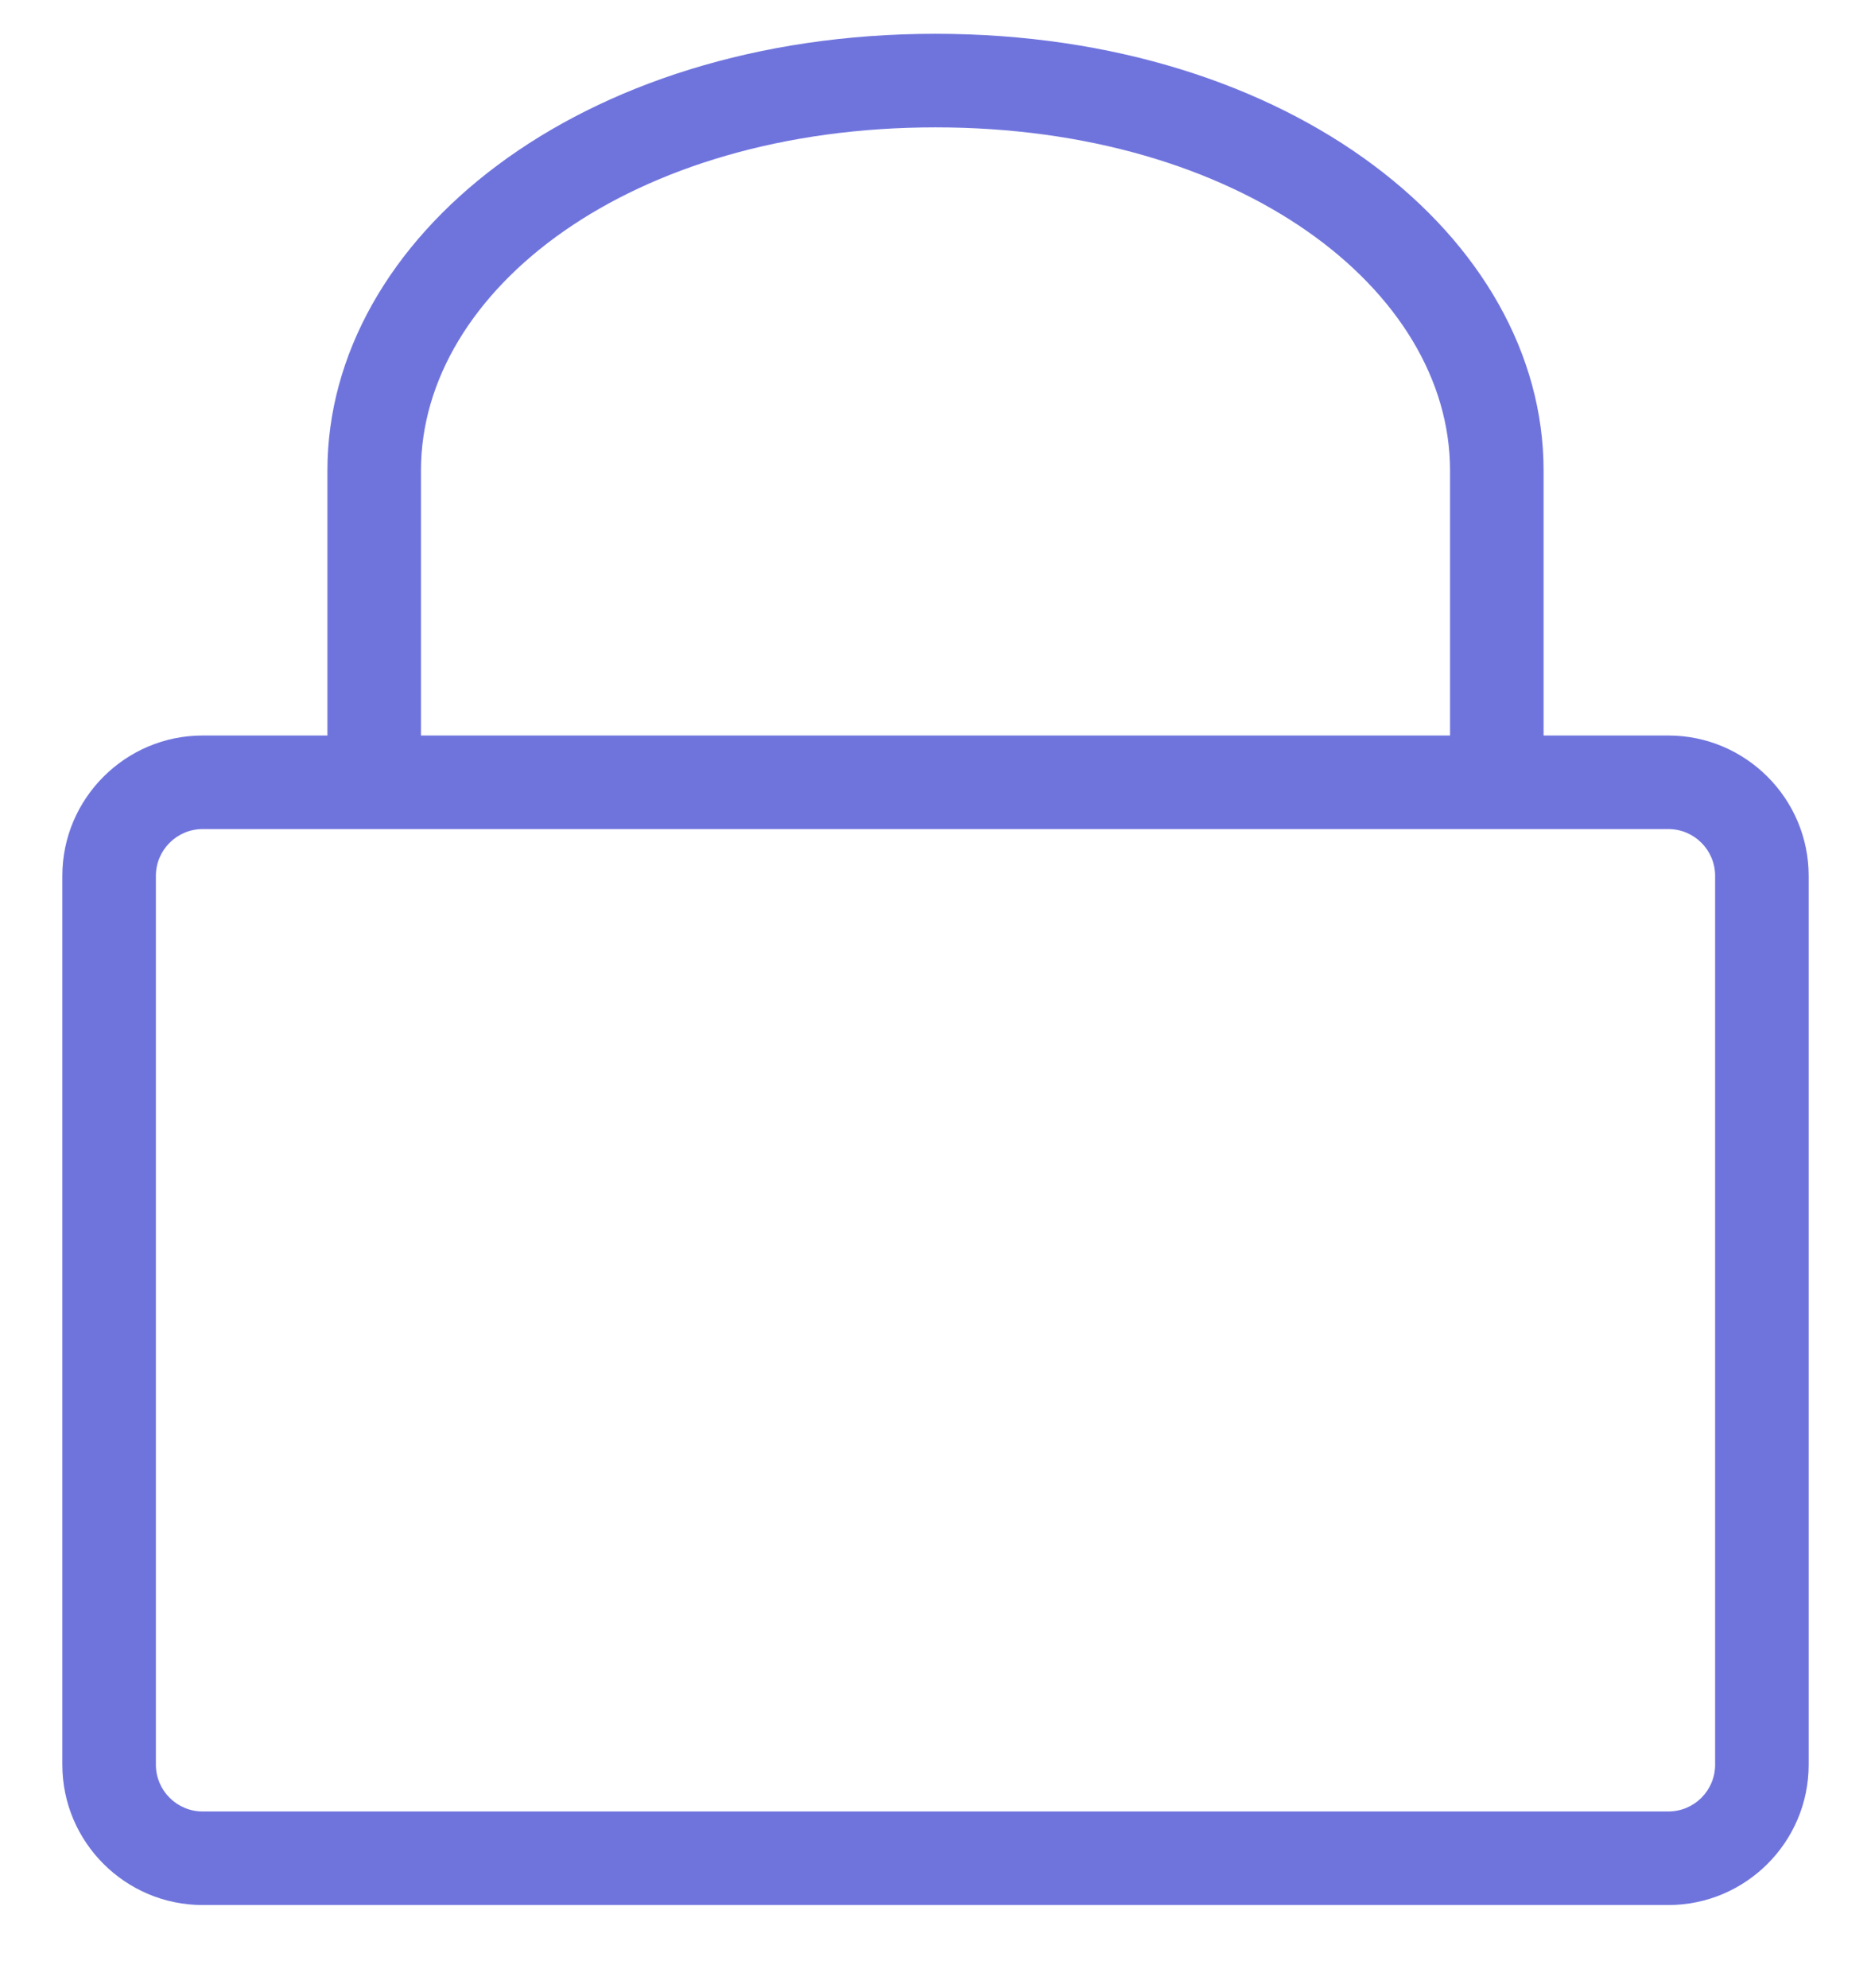 <svg width="16" height="17" viewBox="0 0 16 17" fill="none" xmlns="http://www.w3.org/2000/svg">
<path d="M14.267 6.289H13.2V4.022C13.2 2.038 11.051 0.289 8 0.289C4.949 0.289 2.8 2.038 2.8 4.022V6.289H1.733C1.072 6.289 0.533 6.828 0.533 7.489V15.089C0.533 15.751 1.072 16.289 1.733 16.289H14.267C14.928 16.289 15.467 15.751 15.467 15.089V7.489C15.467 6.828 14.928 6.289 14.267 6.289ZM3.6 4.022C3.6 2.478 5.392 1.089 8 1.089C10.608 1.089 12.4 2.478 12.4 4.022V6.289H3.6V4.022ZM14.667 15.089C14.667 15.31 14.488 15.489 14.267 15.489H1.733C1.513 15.489 1.333 15.31 1.333 15.089V7.489C1.333 7.268 1.513 7.089 1.733 7.089H14.267C14.488 7.089 14.667 7.268 14.667 7.489V15.089Z" fill="#6F74DD"/>
</svg>
